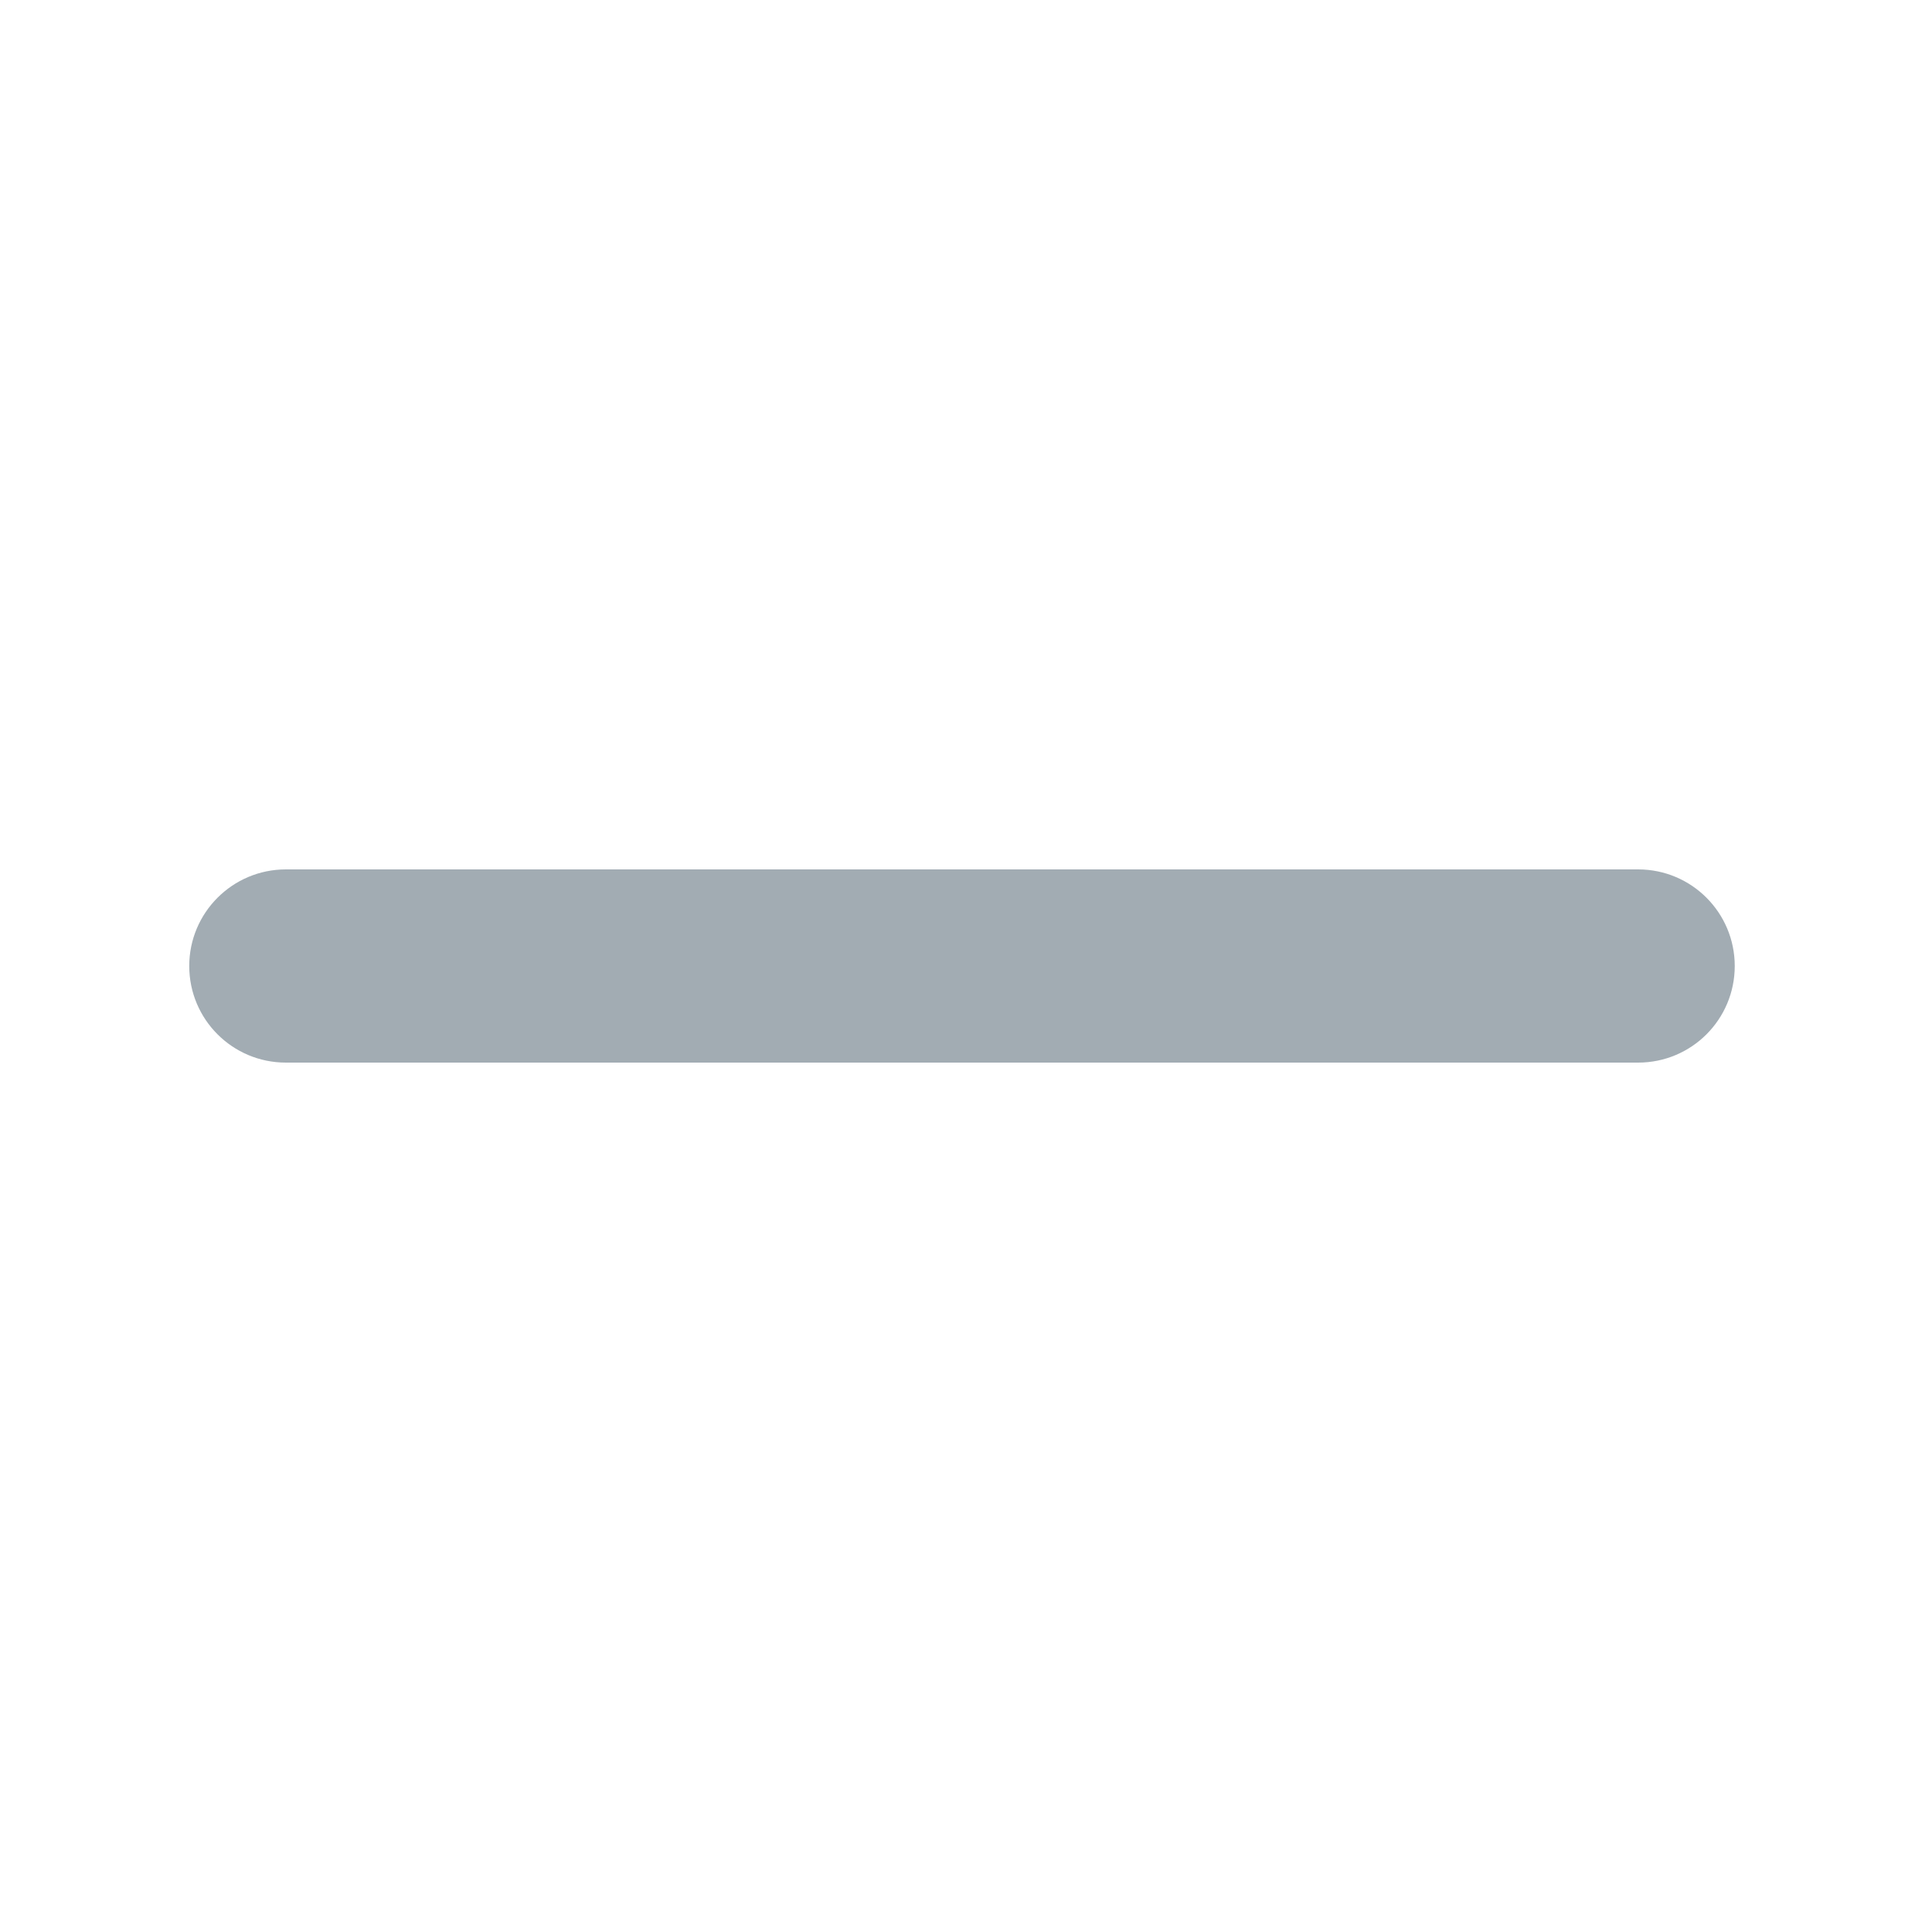 <svg xmlns="http://www.w3.org/2000/svg" width="20" height="20" viewBox="0 0 20 20" enable-background="new 0 0 20 20"><path fill="#a2acb3" d="m16.958 9c.553 0 1 .448 1 1 0 .553-.447 1-1 1h-13.999c-.552 0-1-.447-1-1 0-.552.448-1 1-1h13.999"/></svg>